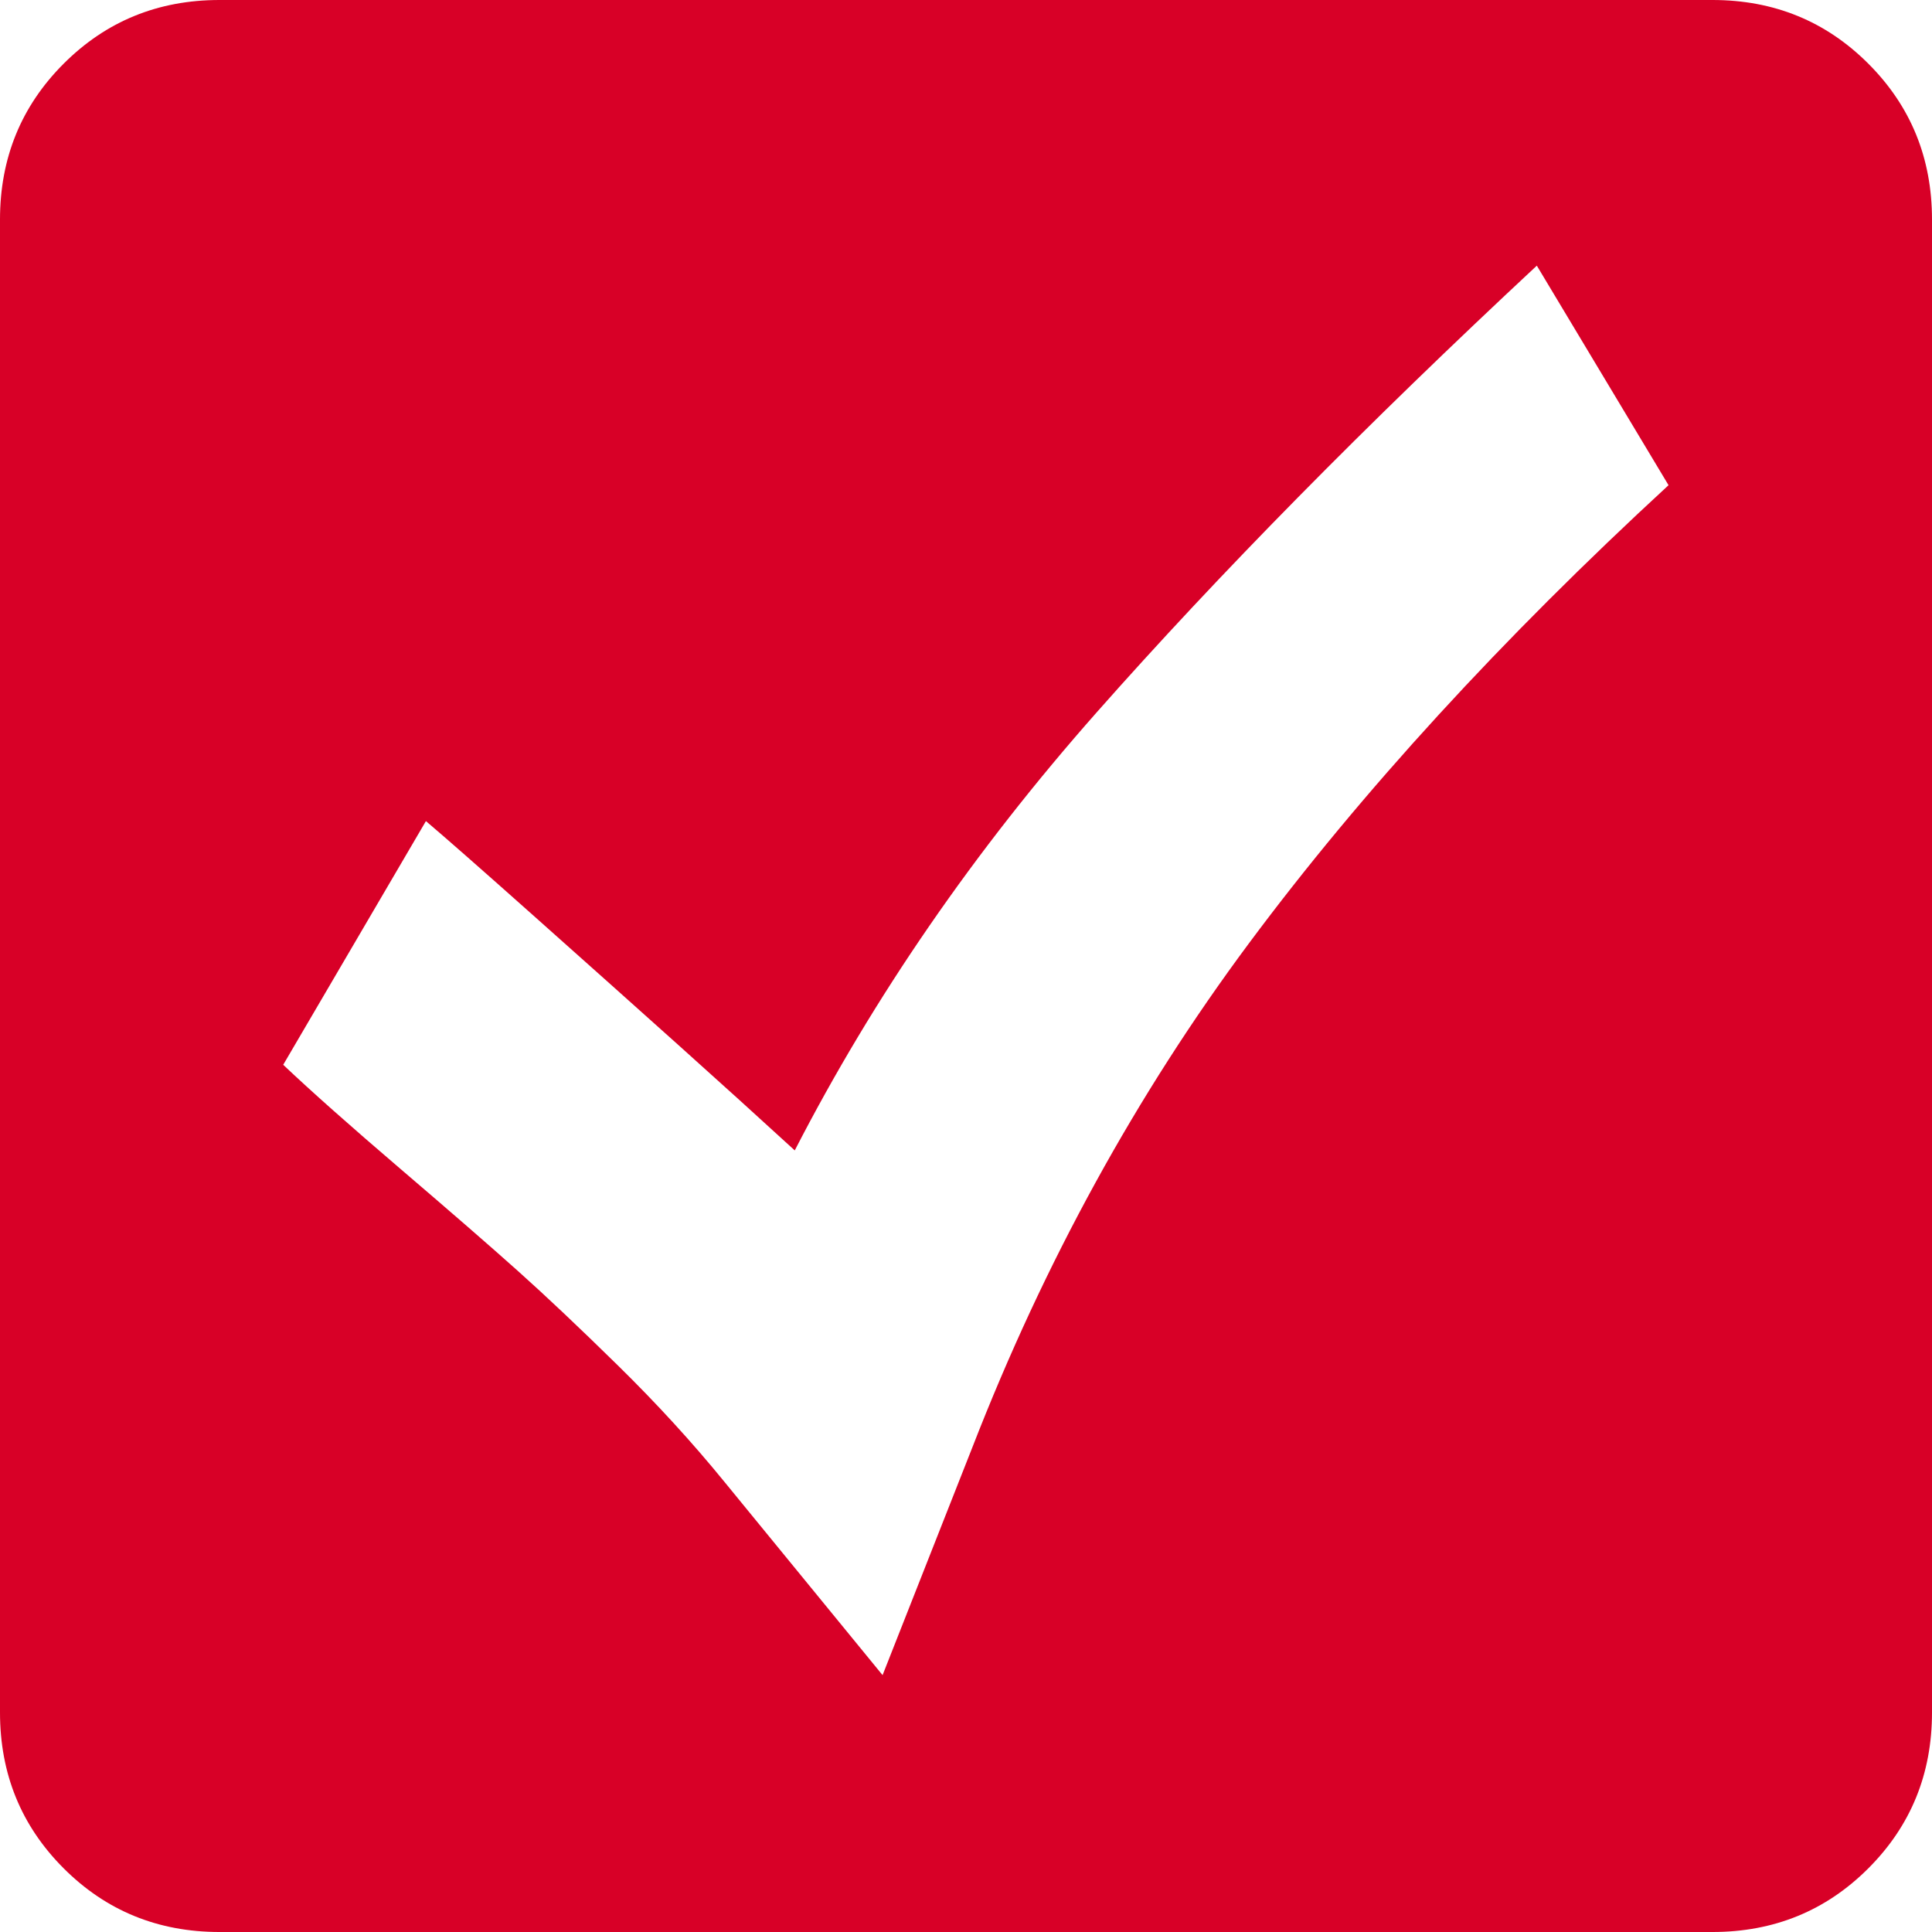 <?xml version="1.0" encoding="iso-8859-1"?>
<!-- Generator: Adobe Illustrator 18.1.1, SVG Export Plug-In . SVG Version: 6.00 Build 0)  -->
<svg xmlns="http://www.w3.org/2000/svg" xmlns:xlink="http://www.w3.org/1999/xlink" version="1.1" id="Capa_1" x="0px" y="0px" viewBox="0 0 525.938 525.938" style="enable-background:new 0 0 525.938 525.938;" xml:space="preserve" width="512px" height="512px">
<g>
	<g>
		<path d="M508.605,17.332C497.051,5.777,482.908,0,466.172,0H59.766C43.032,0,28.887,5.777,17.332,17.332    C5.777,28.887,0,43.031,0,59.766v406.406c0,16.731,5.777,30.879,17.332,42.434c11.555,11.558,25.699,17.332,42.434,17.332h406.406    c16.734,0,30.879-5.774,42.434-17.332c11.559-11.555,17.332-25.699,17.332-42.434V59.766    C525.938,43.032,520.162,28.887,508.605,17.332z M340.066,256.694c-30.678,41.238-55.777,86.958-75.305,137.162l-24.503,62.156    l-43.031-52.594c-8.766-10.758-18.428-21.316-28.986-31.676c-10.558-10.36-19.623-18.929-27.193-25.699    c-7.57-6.773-18.229-16.037-31.975-27.791s-24.404-21.217-31.975-28.392l38.848-66.338c5.18,4.384,15.041,13.05,29.584,25.998    c14.543,12.949,27.592,24.604,39.146,34.963s22.113,19.925,31.676,28.688c21.516-41.836,48.908-81.58,82.177-119.232    c33.271-37.652,73.215-78.194,119.83-121.623l35.859,59.766C408.797,173.919,370.746,215.456,340.066,256.694z" fill="#D80027"/>
	</g>
</g>
<g>
</g>
<g>
</g>
<g>
</g>
<g>
</g>
<g>
</g>
<g>
</g>
<g>
</g>
<g>
</g>
<g>
</g>
<g>
</g>
<g>
</g>
<g>
</g>
<g>
</g>
<g>
</g>
<g>
</g>
</svg>
